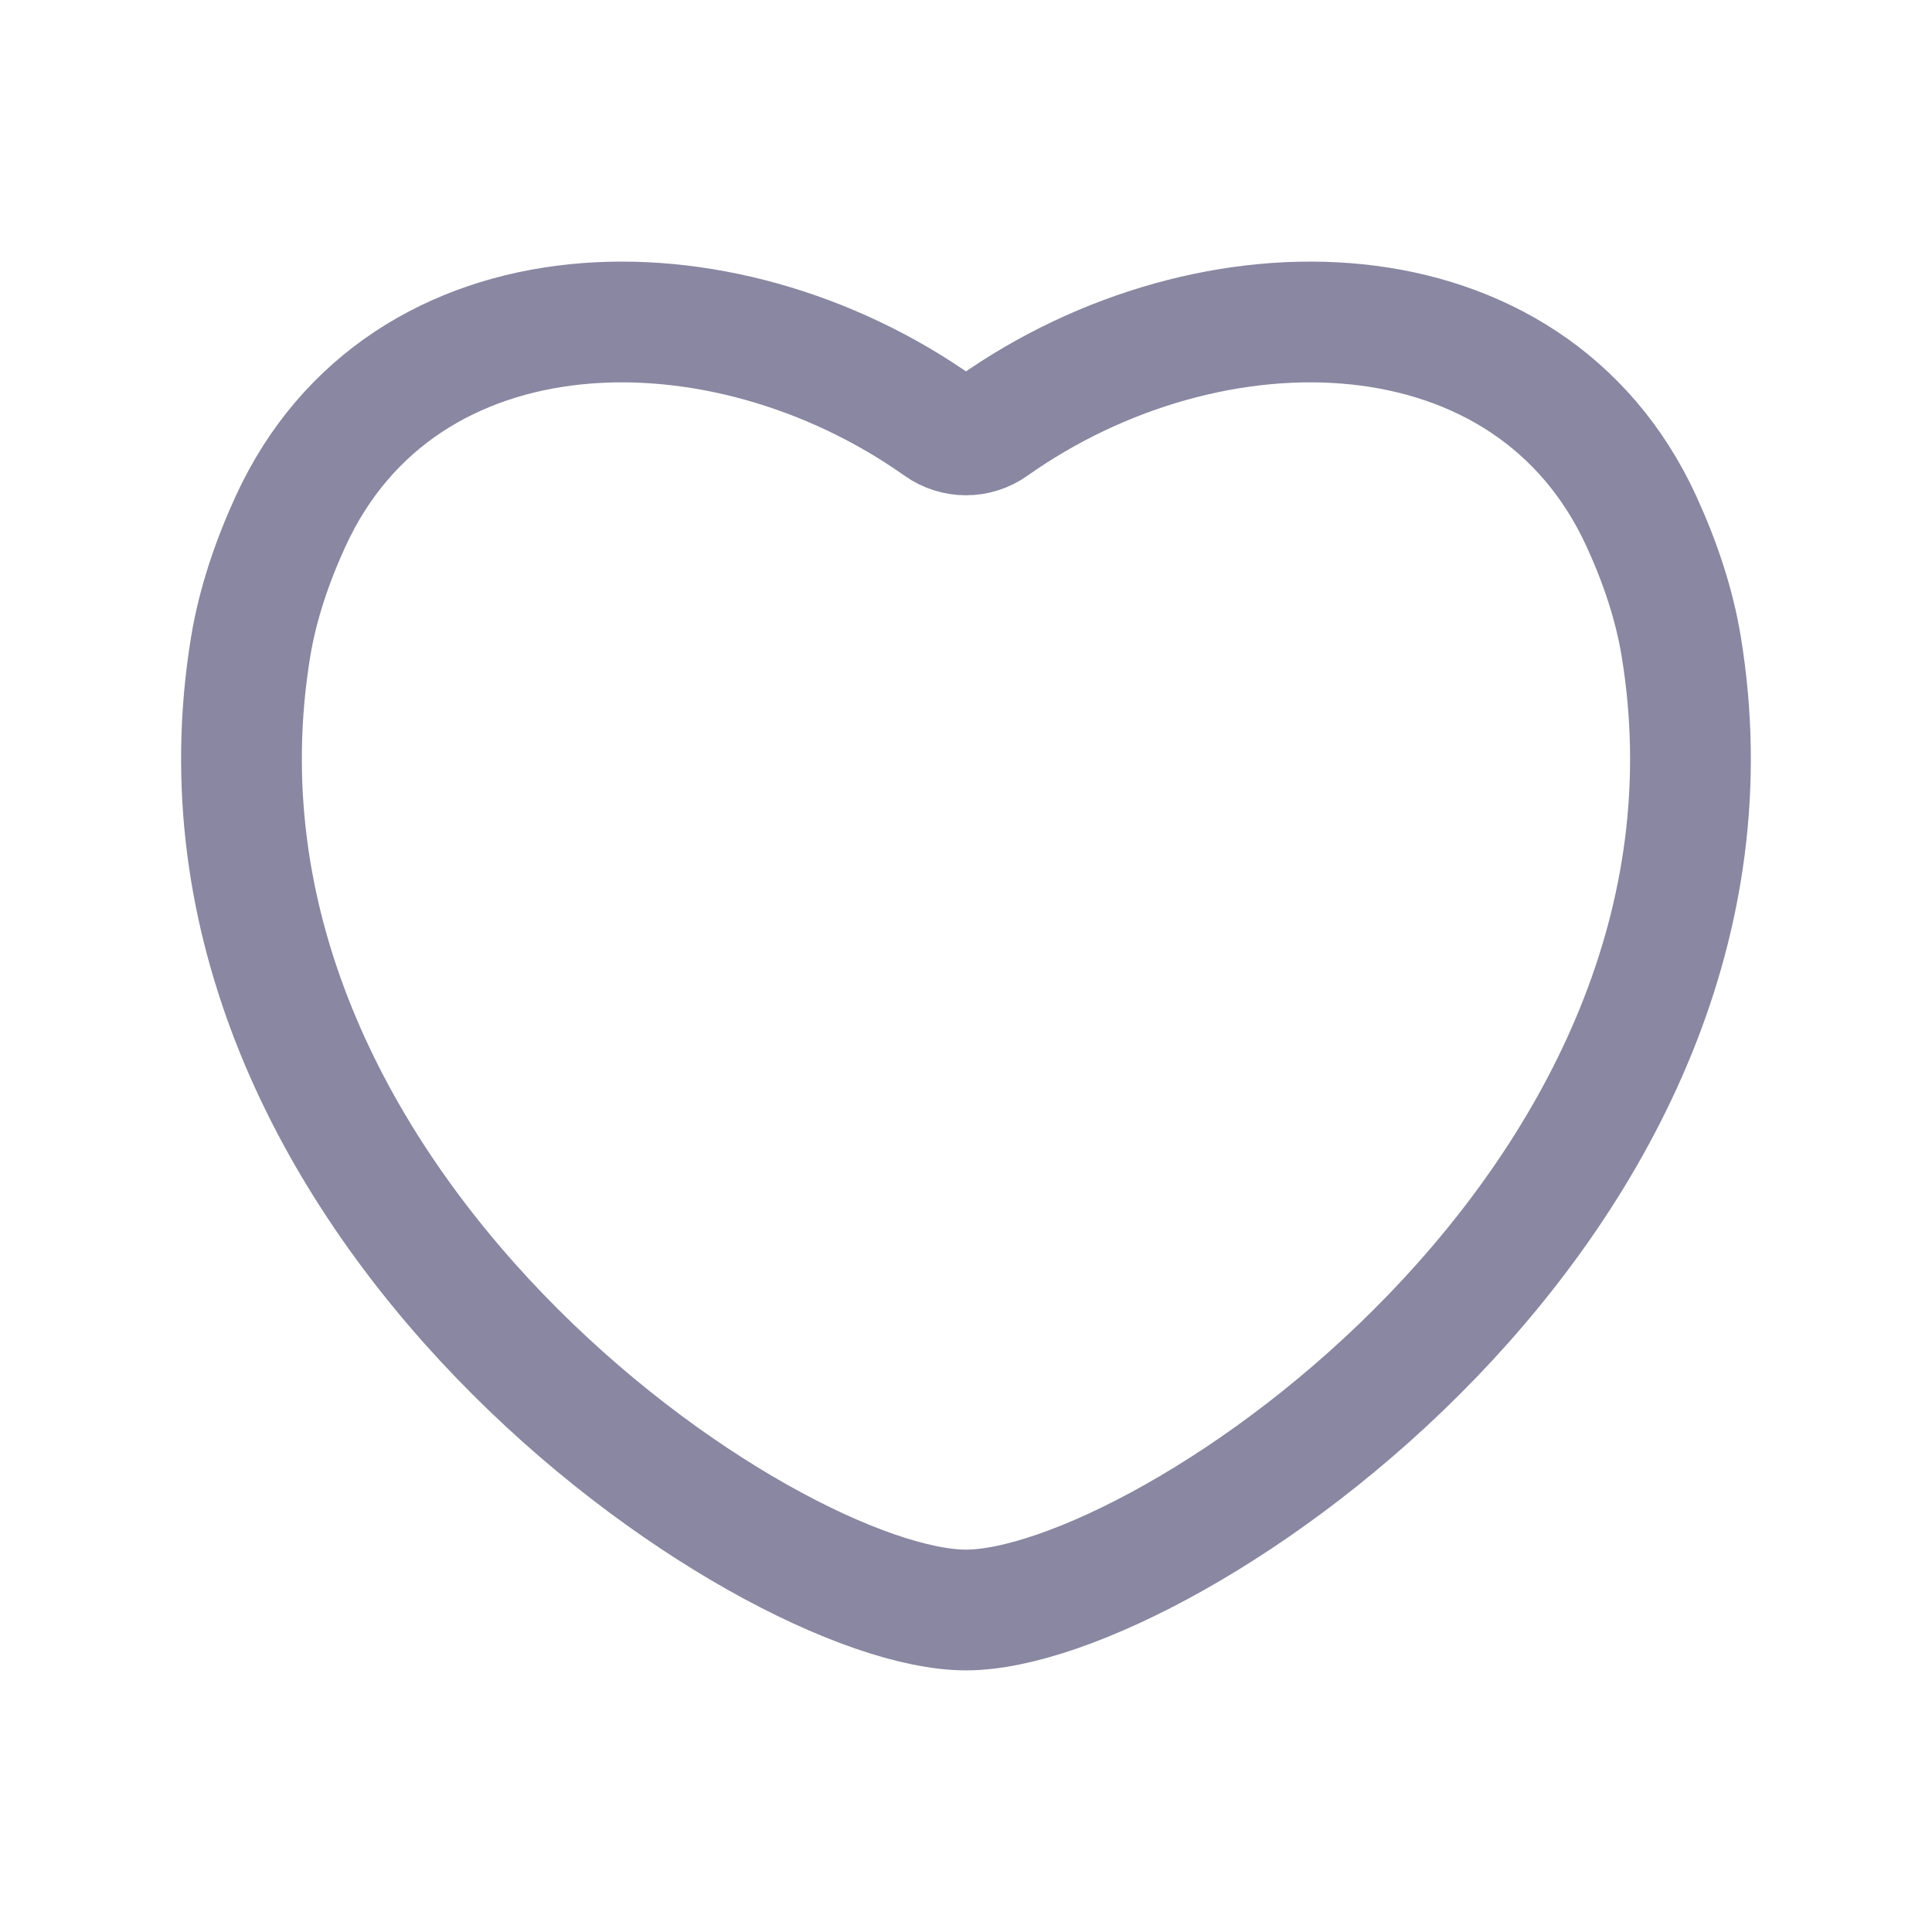 <svg width="24" height="24" viewBox="0 0 24 24" fill="none" xmlns="http://www.w3.org/2000/svg">
<path d="M3.115 8.026C3.202 7.504 3.378 6.981 3.61 6.475C5.002 3.442 8.958 3.379 11.668 5.296C11.867 5.438 12.133 5.438 12.332 5.296C15.042 3.379 18.998 3.442 20.39 6.475C20.622 6.981 20.798 7.504 20.884 8.026C22.02 14.916 14.468 20 12 20C9.532 20 1.98 14.911 3.115 8.026Z" stroke="#8987A1" stroke-width="1.5" stroke-linejoin="round"/>
</svg>
